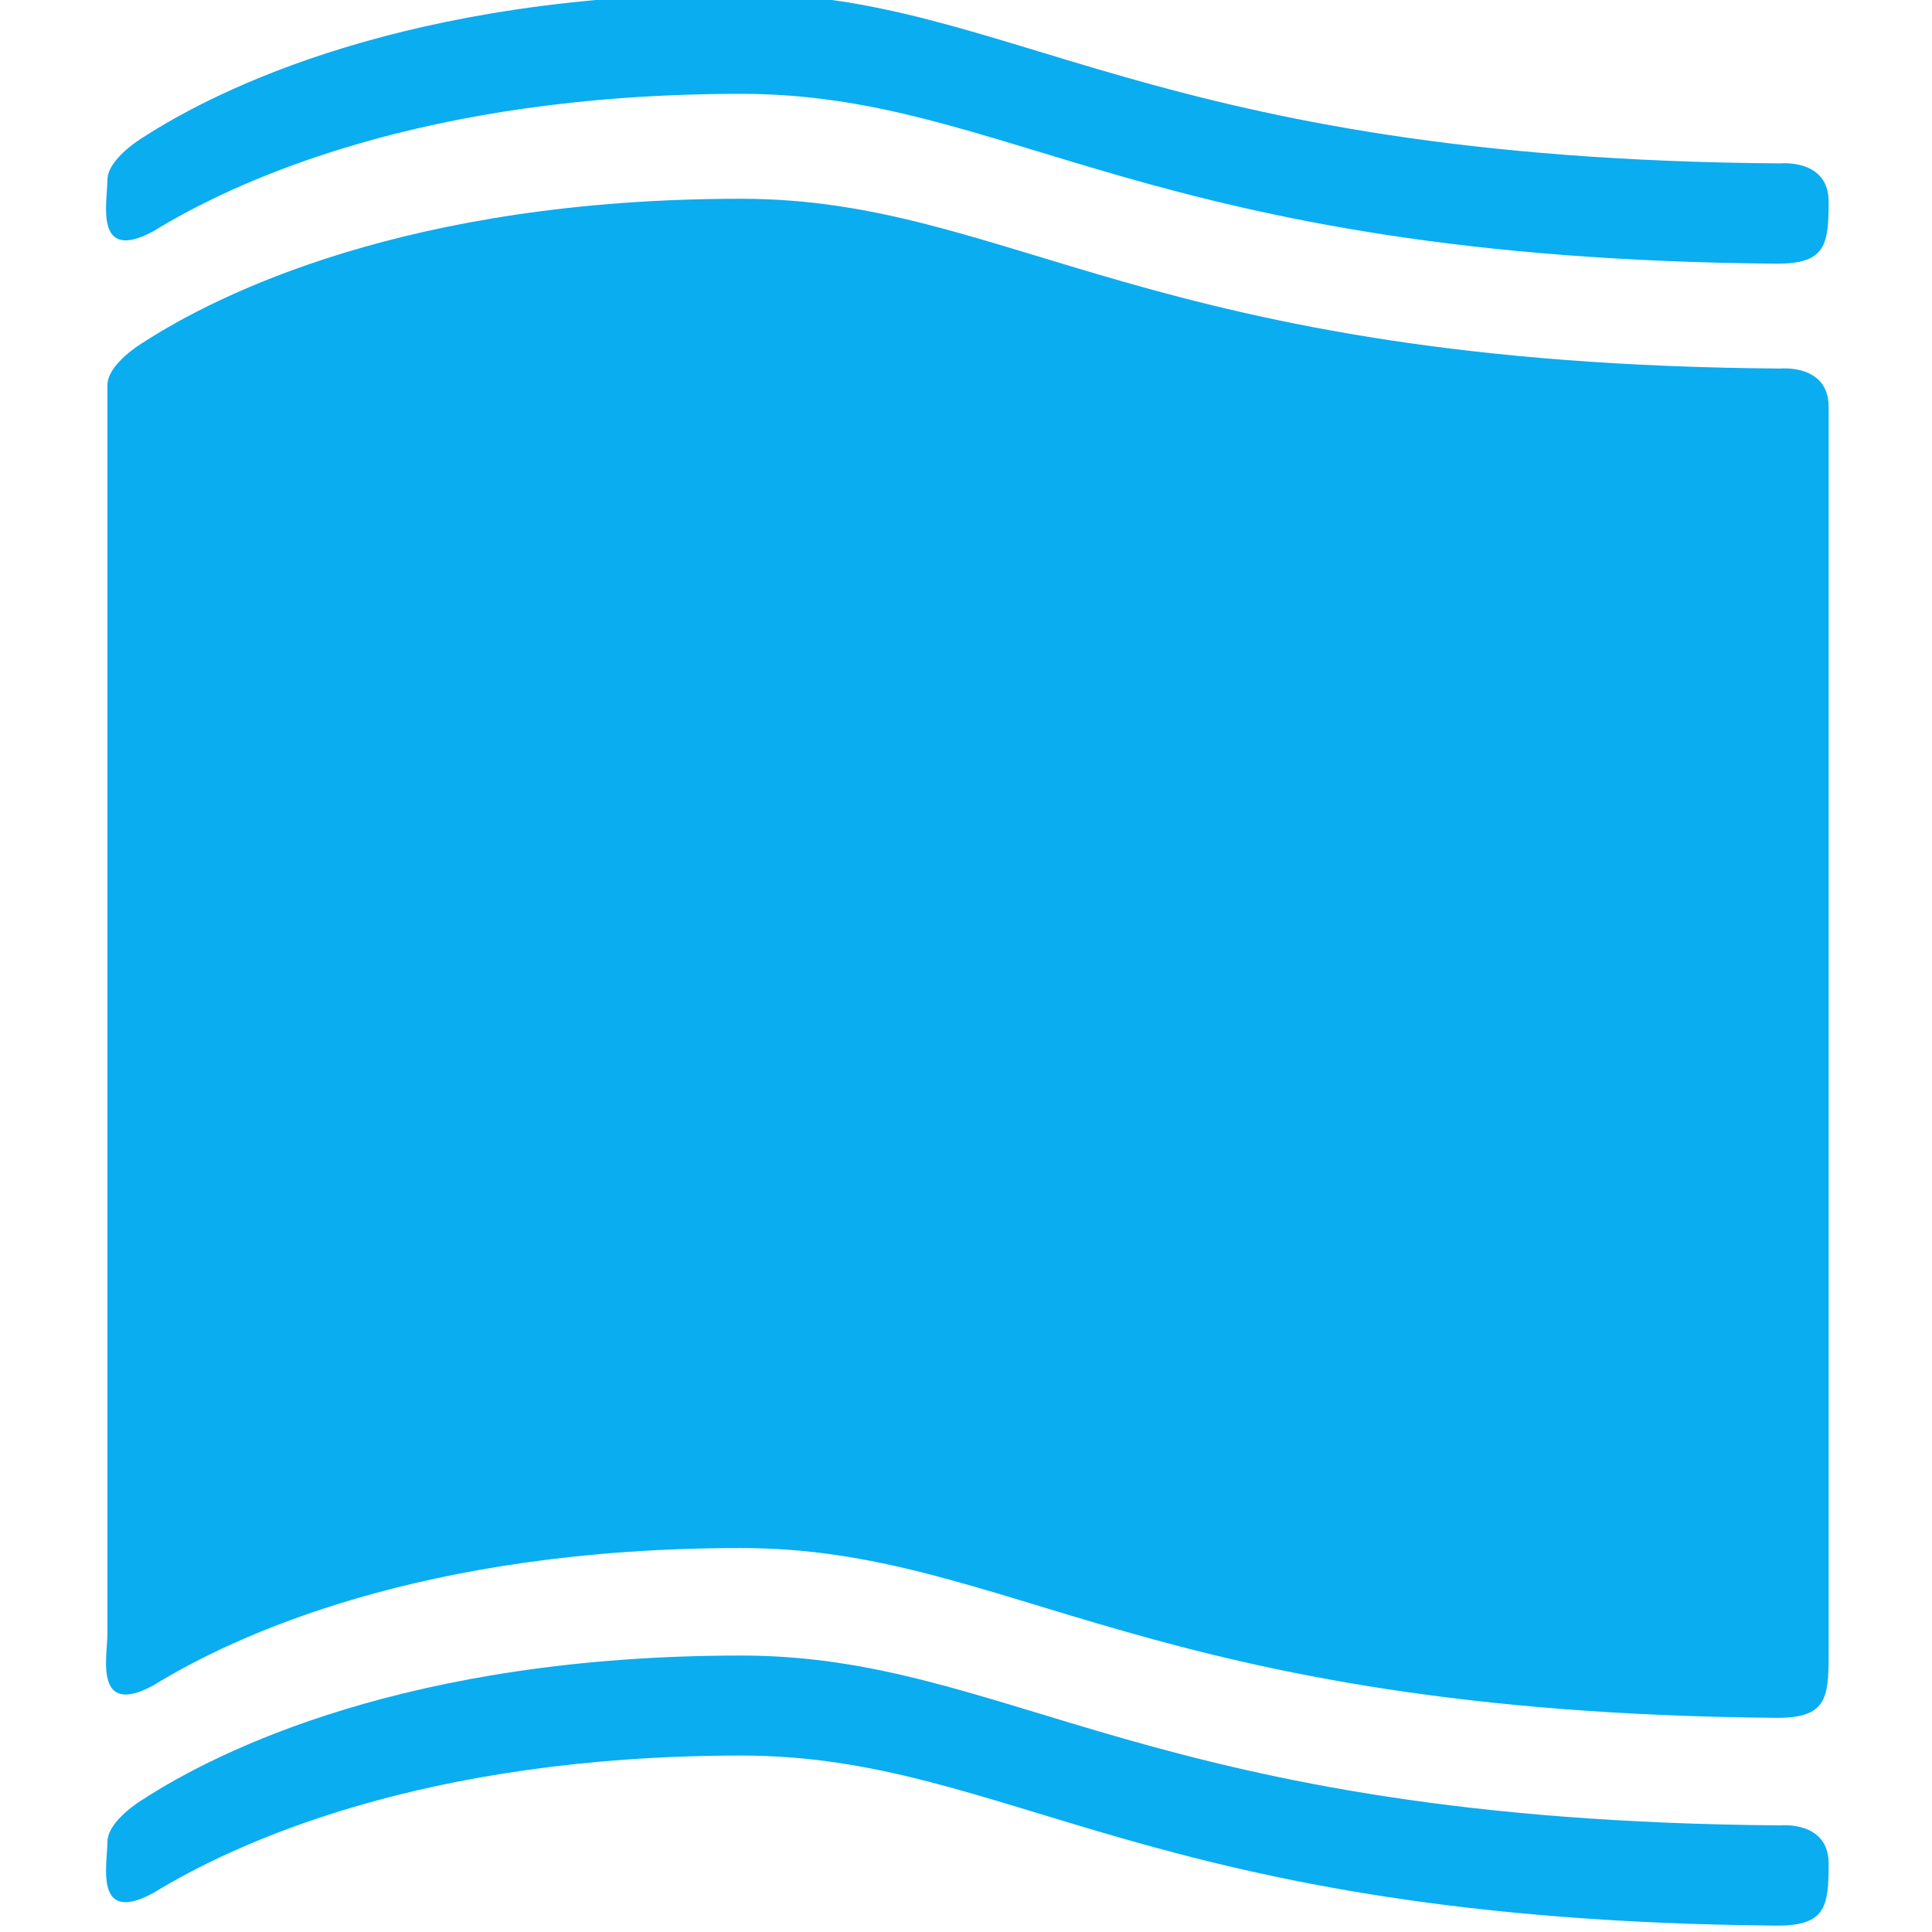 <svg width="42" height="42" viewBox="0 0 42 42" fill="none" xmlns="http://www.w3.org/2000/svg">
<g clip-path="url(#clip0_6_205)">
<path d="M38.637 5.732C24.916 5.62 21.952 2.04 16.111 2.04C9.161 2.04 5.081 3.952 3.331 5.029C2.034 5.726 2.335 4.384 2.335 3.916C2.335 3.446 3.106 2.989 3.106 2.989C4.714 1.948 8.849 -0.139 16.111 -0.139C21.962 -0.139 24.932 3.454 38.703 3.552C38.703 3.552 39.753 3.446 39.753 4.384C39.753 5.321 39.687 5.732 38.637 5.732Z" fill="#0AADF0"/>
<path d="M39.753 40.513C39.753 39.575 38.703 39.682 38.703 39.682C24.932 39.58 21.963 35.99 16.111 35.99C8.848 35.99 4.714 38.076 3.106 39.118C3.106 39.118 2.335 39.575 2.335 40.045C2.335 40.512 2.034 41.855 3.331 41.153C5.081 40.081 9.16 38.169 16.111 38.164C21.952 38.164 24.916 41.749 38.637 41.861C39.687 41.861 39.753 41.451 39.753 40.513Z" fill="#0AADF0"/>
<path d="M39.753 8.844C39.753 7.906 38.703 8.012 38.703 8.012C24.932 7.911 21.963 4.321 16.111 4.321C8.848 4.321 4.714 6.407 3.106 7.449C3.106 7.449 2.335 7.906 2.335 8.376V35.528C2.335 35.996 2.034 37.338 3.331 36.641C5.081 35.561 9.16 33.653 16.111 33.653C21.952 33.653 24.916 37.231 38.637 37.344C39.687 37.344 39.753 36.934 39.753 35.996V8.844Z" fill="#0AADF0"/>
</g>
<defs>
<clipPath id="clip0_6_205">
<rect width="42" height="42" fill="white"/>
</clipPath>
</defs>
</svg>
